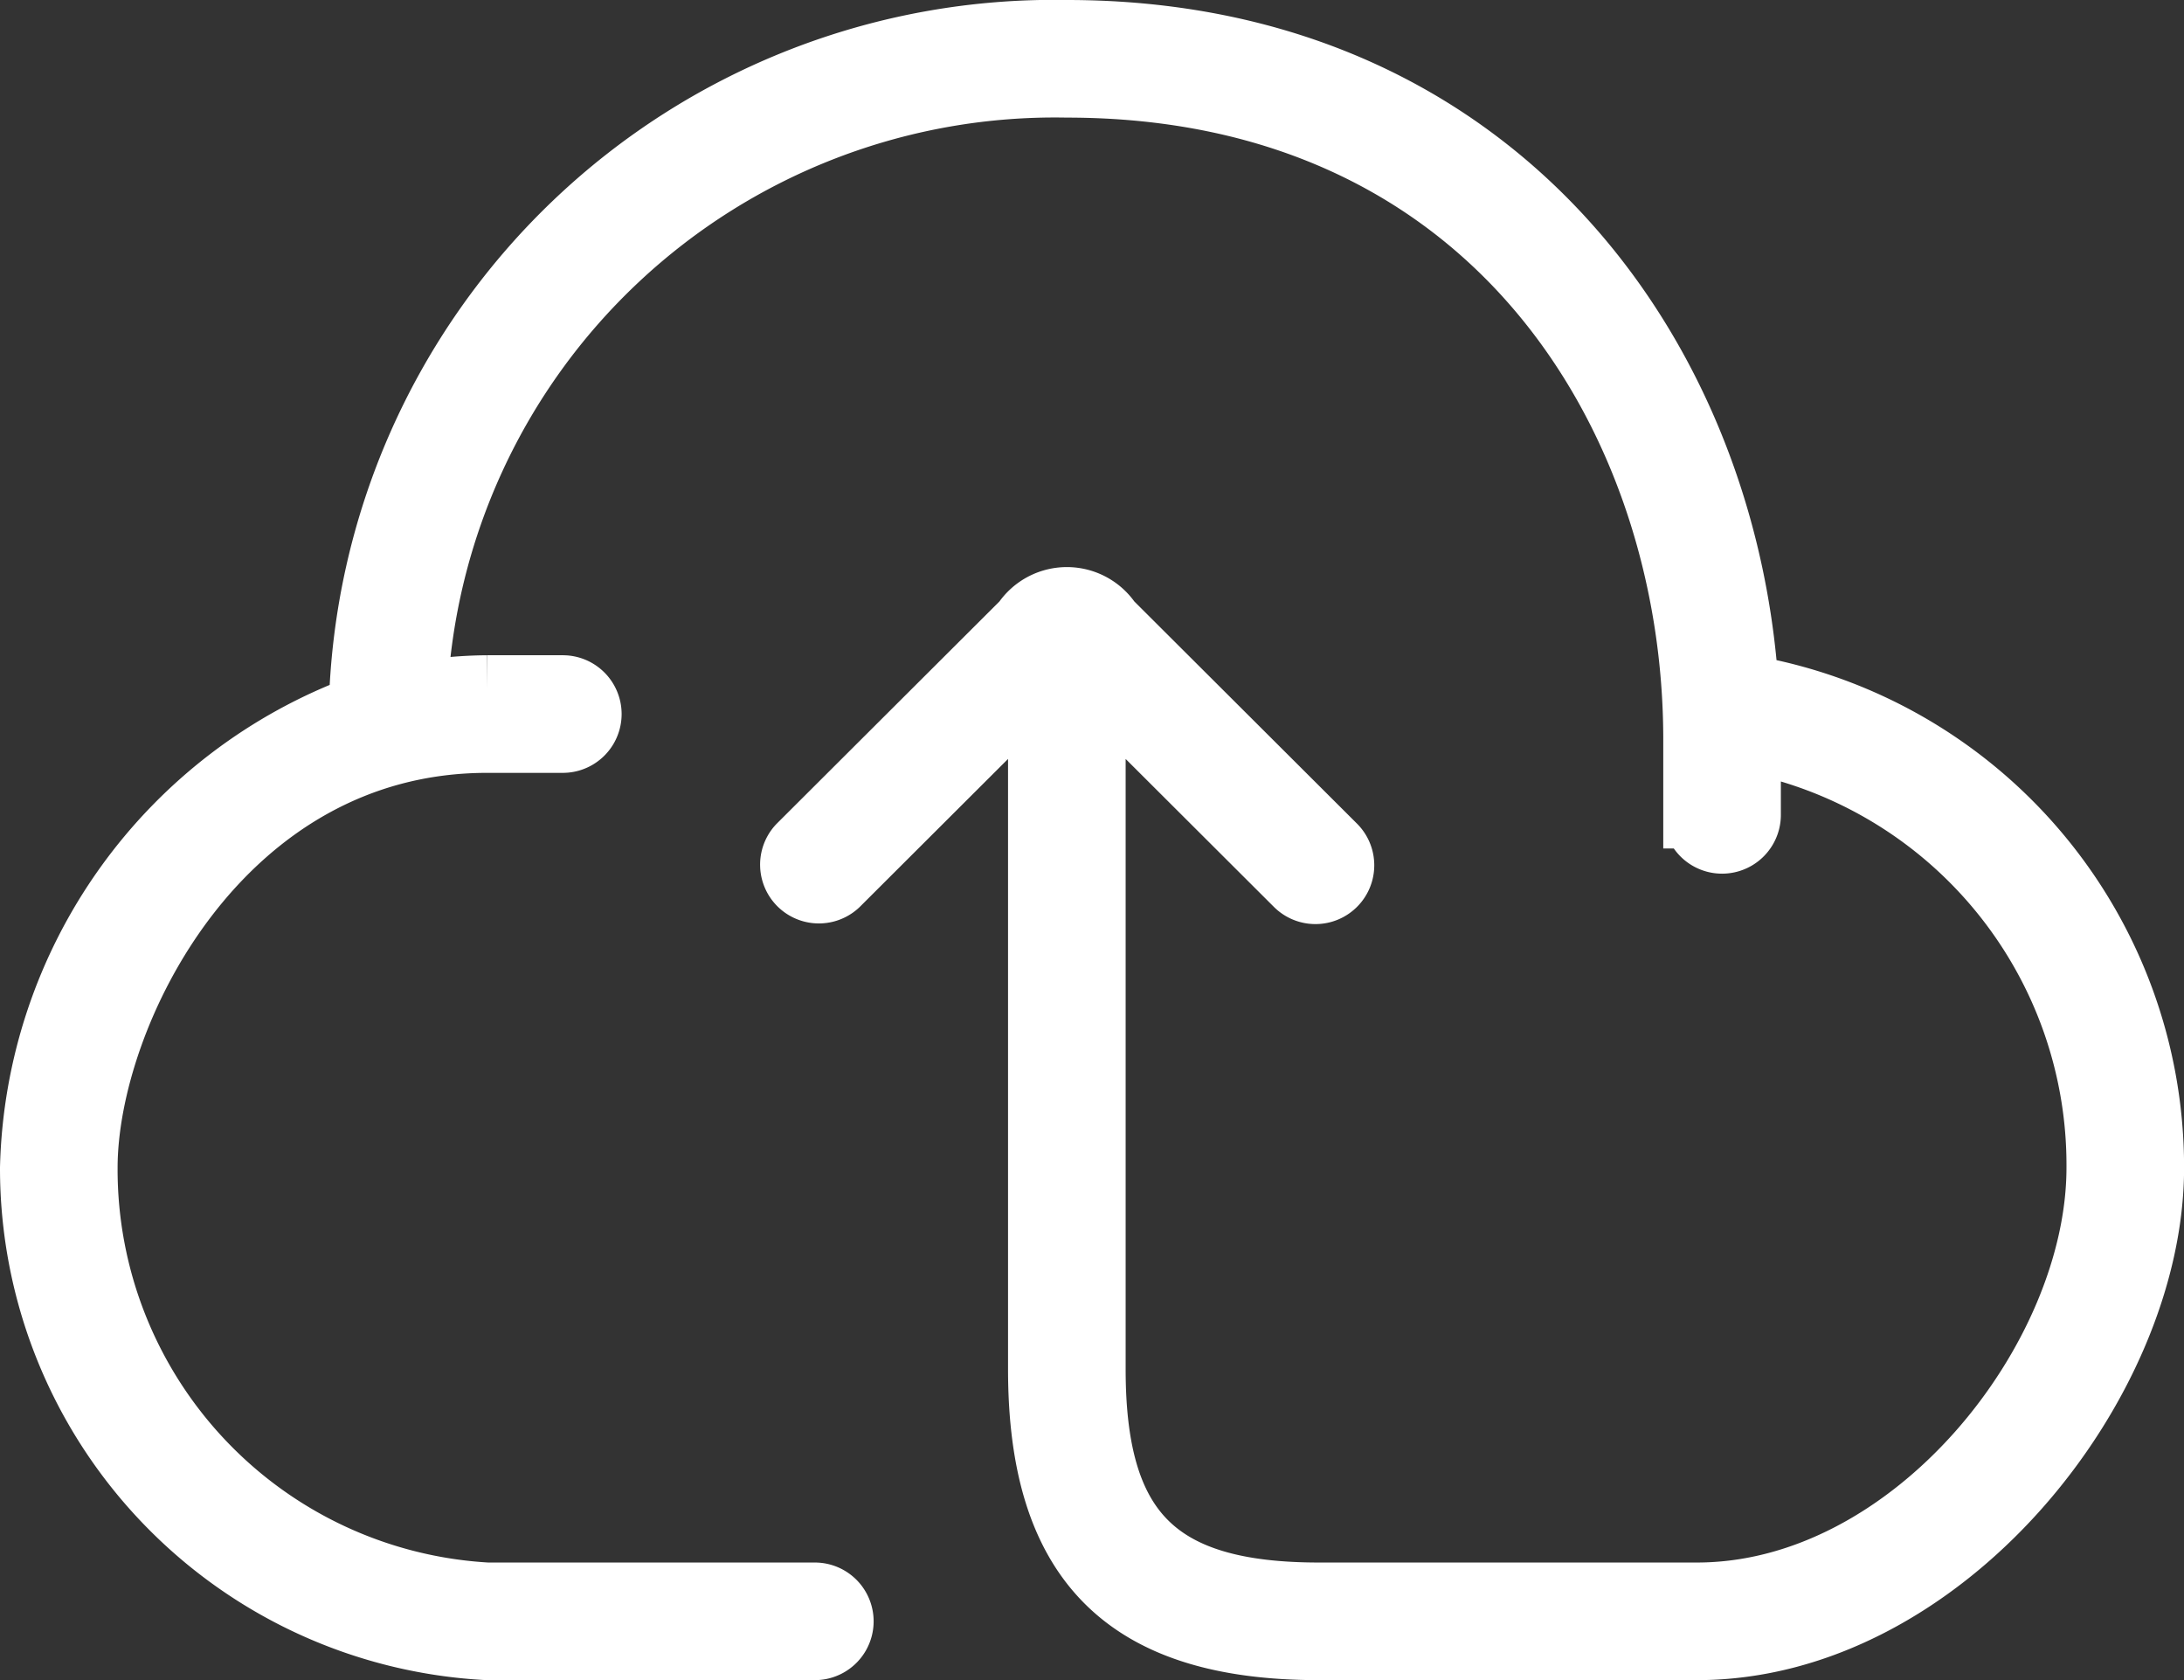 <svg xmlns="http://www.w3.org/2000/svg" width="25.999" height="20" viewBox="0 0 25.999 20">
    <rect x="0" y="0" width="25.999" height="20" fill="#333333" stroke="none"/>
    <g id="prefix__upload" transform="translate(.4 .4)">
        <path id="prefix__upload-2" d="M20.374 7.793C20.118 3.826 17.359 0 12.3 0a8.234 8.234 0 0 0-8.386 8.03A5.987 5.987 0 0 0 0 13.5a5.7 5.7 0 0 0 5.4 5.7h3.9a.3.3 0 0 0 0-.6H5.4a5.087 5.087 0 0 1-4.8-5.1c0-1.831 1.6-5.1 4.8-5.1h.9a.3.3 0 1 0 0-.6h-.9a5.037 5.037 0 0 0-.875.083A7.64 7.64 0 0 1 12.3.6c5.153 0 7.5 4.043 7.5 7.8v.9a.3.3 0 0 0 .6 0v-.906a5.165 5.165 0 0 1 4.2 5.106c0 2.3-2.215 5.1-4.8 5.1h-4.5c-1.943 0-2.7-.757-2.7-2.7V7.67l2.447 2.442a.3.3 0 1 0 .425-.424l-2.677-2.671a.592.592 0 0 0-.989 0L9.129 9.688a.3.3 0 0 0 .424.424L12 7.67v8.23c0 2.282 1.018 3.3 3.3 3.3h4.5c2.908 0 5.4-3.134 5.4-5.7a5.783 5.783 0 0 0-4.826-5.707z" data-name="upload" style="fill:#ffffff;stroke:#ffffff;stroke-width:.8px"/>
    </g>
</svg>
